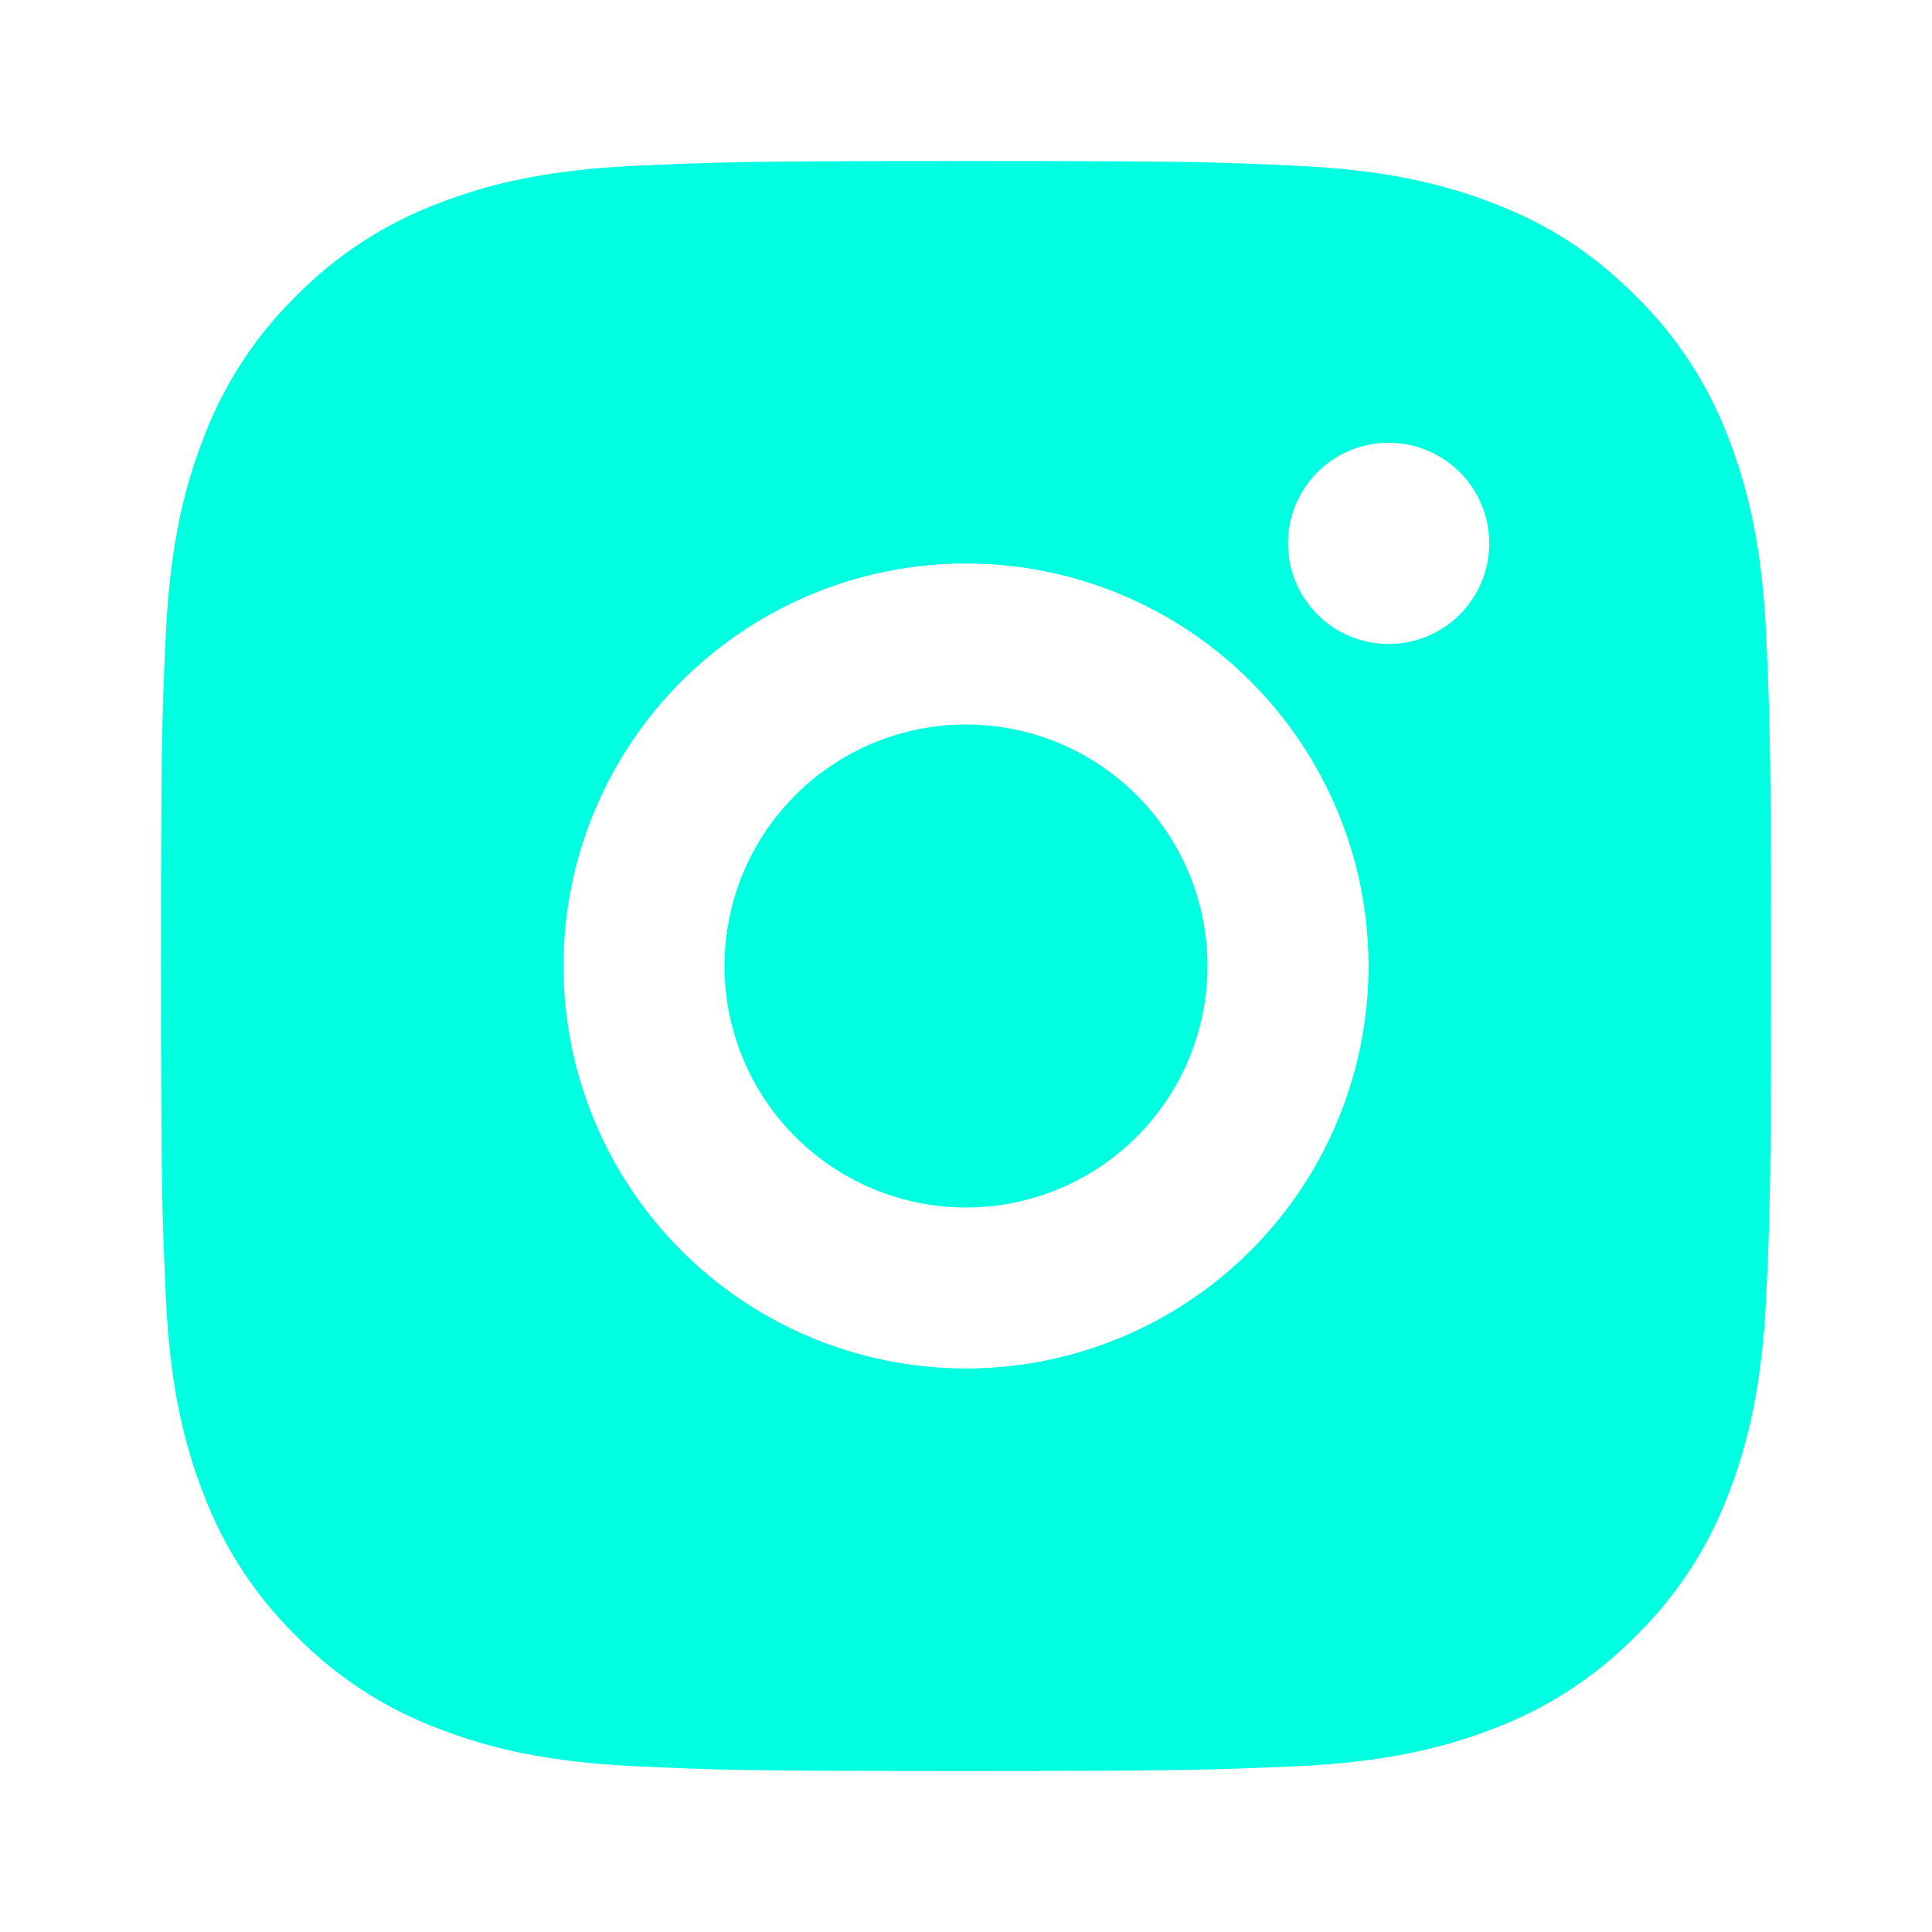 <svg width="50" height="50" viewBox="0 0 50 50" fill="none" xmlns="http://www.w3.org/2000/svg">
<g clip-path="url(#clip0_72_33)">
<path d="M25 4.167C30.66 4.167 31.367 4.187 33.587 4.292C35.806 4.396 37.317 4.744 38.646 5.26C40.021 5.789 41.179 6.506 42.337 7.662C43.397 8.704 44.217 9.964 44.74 11.354C45.254 12.681 45.604 14.194 45.708 16.412C45.806 18.633 45.833 19.339 45.833 25C45.833 30.66 45.812 31.366 45.708 33.587C45.604 35.806 45.254 37.316 44.74 38.646C44.218 40.037 43.398 41.297 42.337 42.337C41.296 43.396 40.036 44.216 38.646 44.739C37.319 45.254 35.806 45.604 33.587 45.708C31.367 45.806 30.66 45.833 25 45.833C19.34 45.833 18.633 45.812 16.413 45.708C14.194 45.604 12.683 45.254 11.354 44.739C9.963 44.218 8.703 43.398 7.663 42.337C6.603 41.296 5.783 40.036 5.26 38.646C4.744 37.319 4.396 35.806 4.292 33.587C4.194 31.366 4.167 30.66 4.167 25C4.167 19.339 4.188 18.633 4.292 16.412C4.396 14.191 4.744 12.683 5.26 11.354C5.782 9.963 6.602 8.703 7.663 7.662C8.704 6.602 9.963 5.783 11.354 5.26C12.683 4.744 14.192 4.396 16.413 4.292C18.633 4.194 19.34 4.167 25 4.167ZM25 14.583C22.237 14.583 19.588 15.681 17.634 17.634C15.681 19.588 14.583 22.237 14.583 25C14.583 27.762 15.681 30.412 17.634 32.365C19.588 34.319 22.237 35.416 25 35.416C27.763 35.416 30.412 34.319 32.366 32.365C34.319 30.412 35.417 27.762 35.417 25C35.417 22.237 34.319 19.588 32.366 17.634C30.412 15.681 27.763 14.583 25 14.583ZM38.542 14.062C38.542 13.372 38.267 12.709 37.779 12.221C37.291 11.732 36.628 11.458 35.938 11.458C35.247 11.458 34.584 11.732 34.096 12.221C33.608 12.709 33.333 13.372 33.333 14.062C33.333 14.753 33.608 15.415 34.096 15.904C34.584 16.392 35.247 16.666 35.938 16.666C36.628 16.666 37.291 16.392 37.779 15.904C38.267 15.415 38.542 14.753 38.542 14.062ZM25 18.75C26.658 18.75 28.247 19.408 29.419 20.58C30.591 21.753 31.25 23.342 31.25 25C31.25 26.657 30.591 28.247 29.419 29.419C28.247 30.591 26.658 31.25 25 31.25C23.342 31.25 21.753 30.591 20.581 29.419C19.409 28.247 18.75 26.657 18.75 25C18.75 23.342 19.409 21.753 20.581 20.58C21.753 19.408 23.342 18.75 25 18.75Z" fill="#00FFE0"/>
</g>
<defs>
<clipPath id="clip0_72_33">
<rect width="50" height="50" fill="white"/>
</clipPath>
</defs>
</svg>
